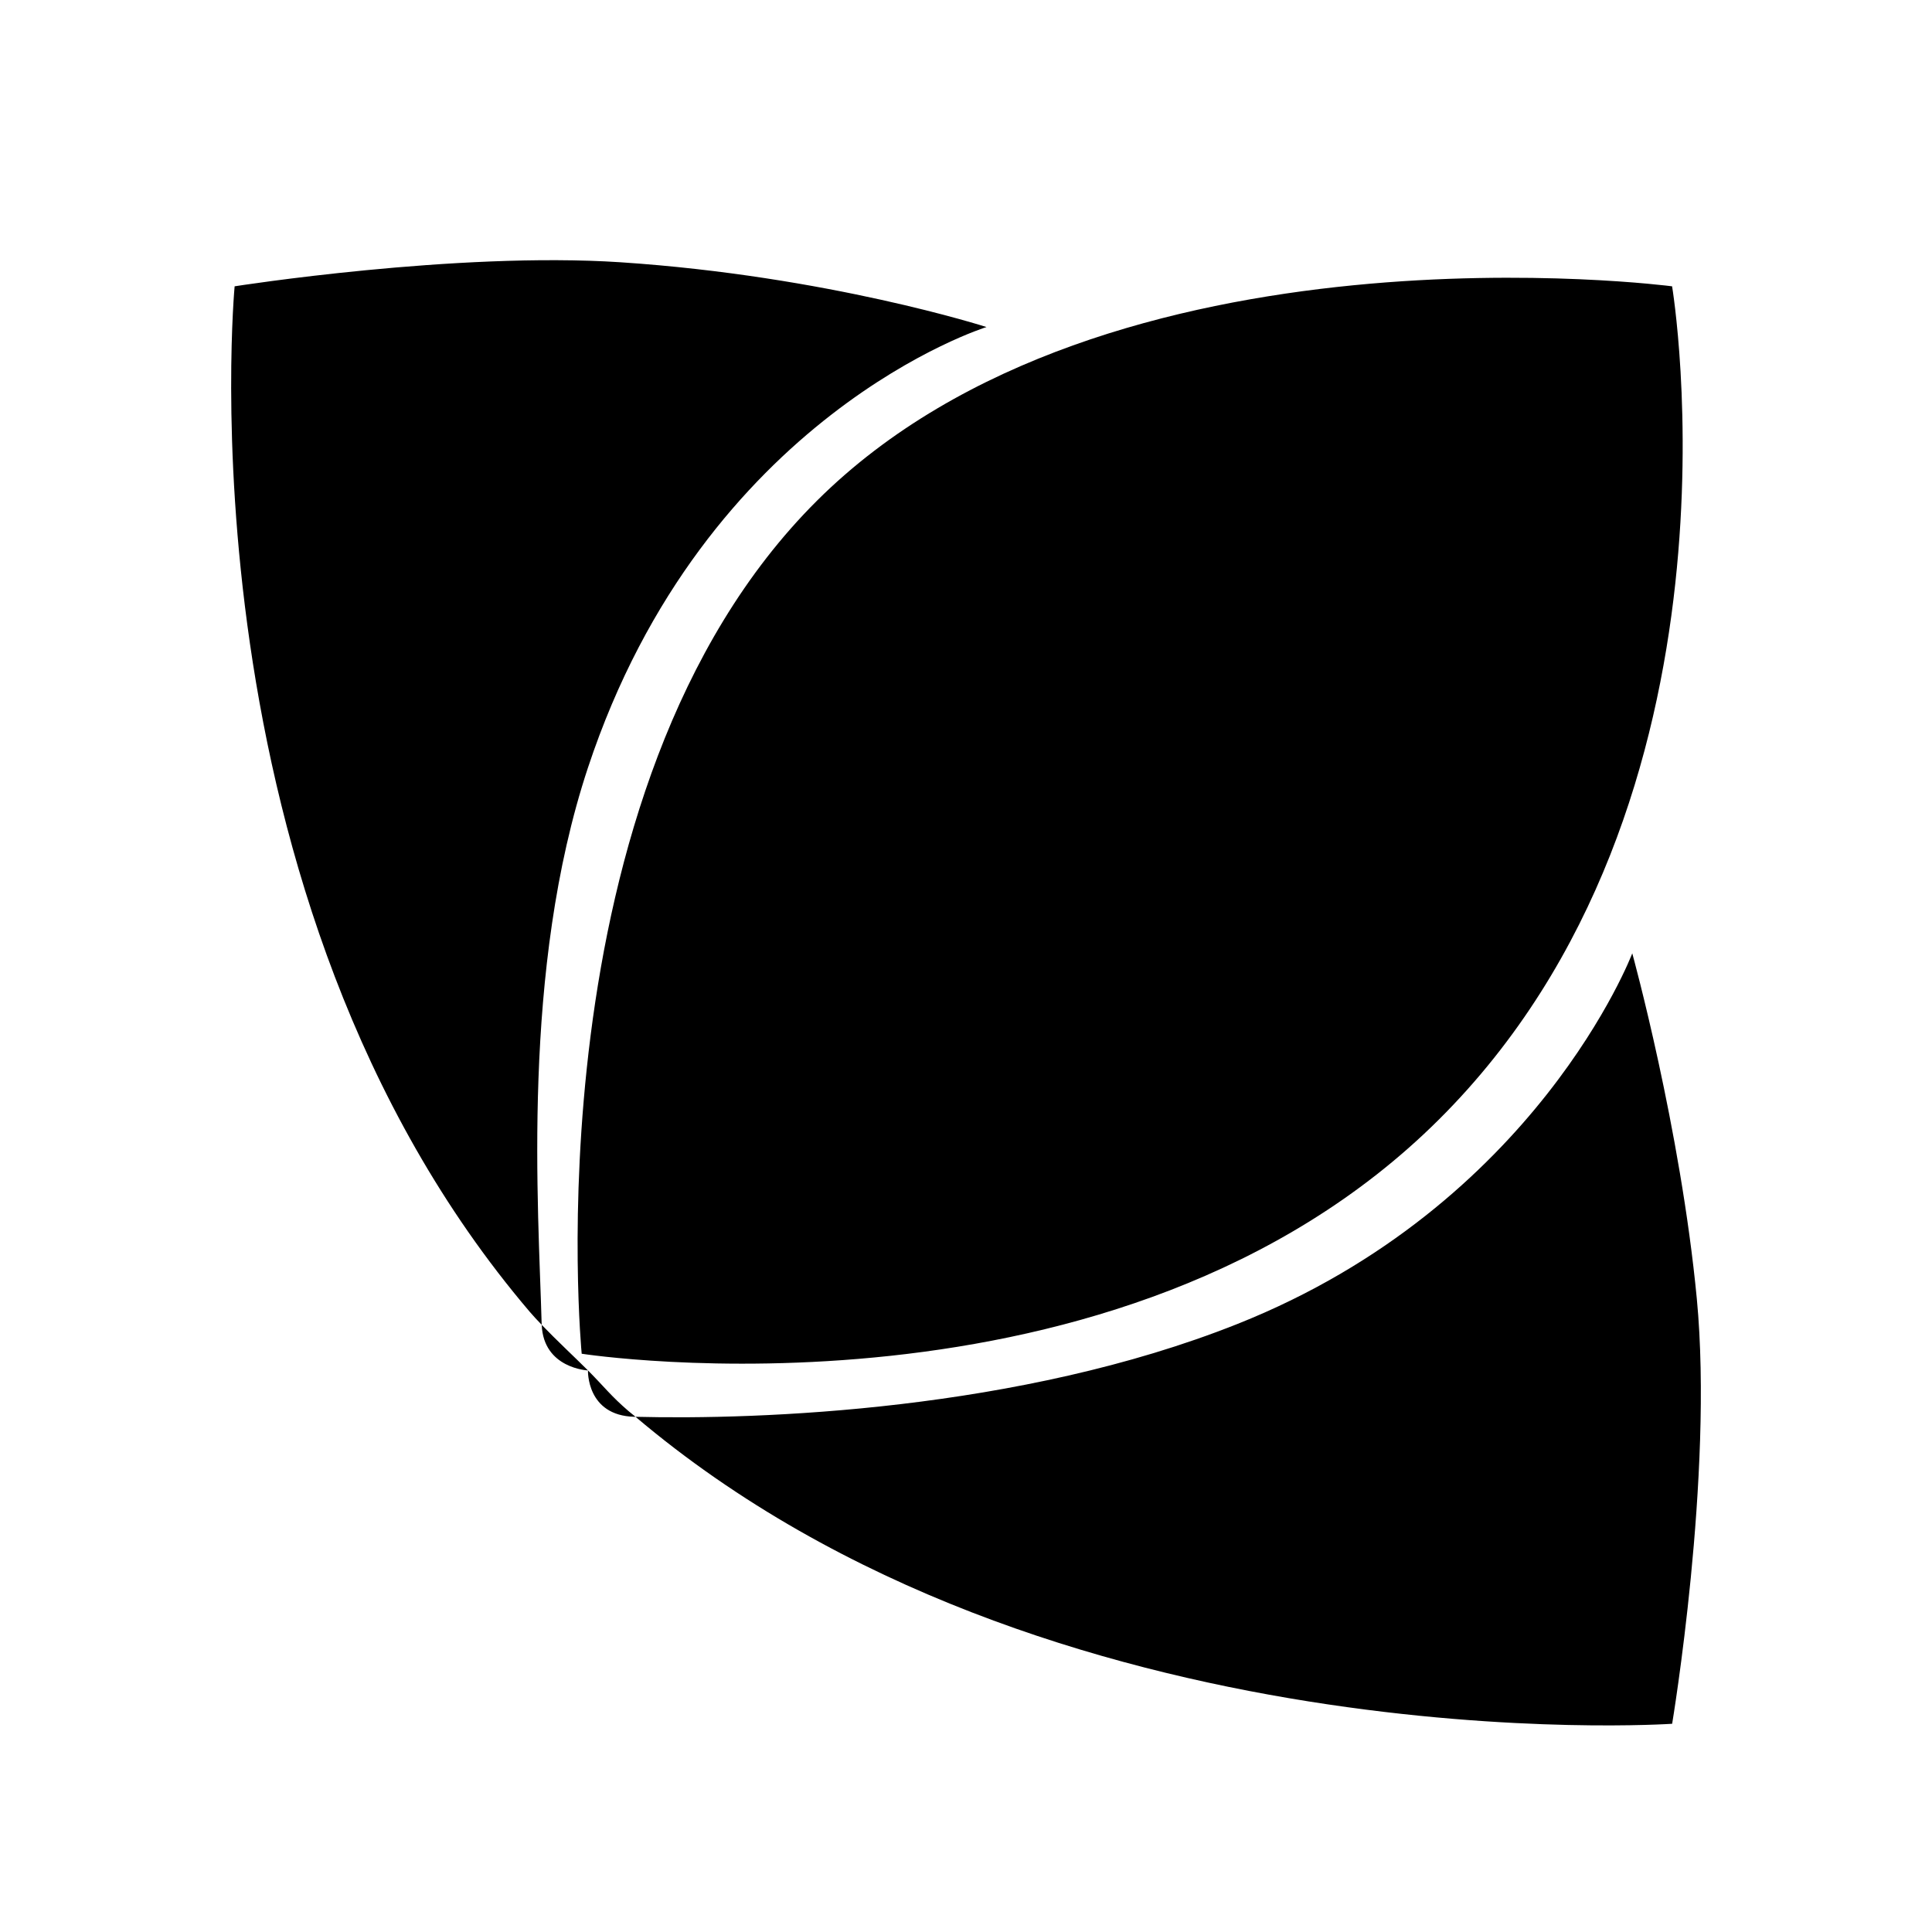 <?xml version="1.0" standalone="no"?><!DOCTYPE svg PUBLIC "-//W3C//DTD SVG 1.1//EN" "http://www.w3.org/Graphics/SVG/1.1/DTD/svg11.dtd"><svg t="1535262019779" class="icon" style="" viewBox="0 0 1024 1024" version="1.1" xmlns="http://www.w3.org/2000/svg" p-id="19961" xmlns:xlink="http://www.w3.org/1999/xlink" width="200" height="200"><defs><style type="text/css"></style></defs><path d="M311.637 726.357c-6.855-6.855-16.668-15.985-24.519-24.149 0.939 23.154 24.52 24.15 24.52 24.15z m0-319.488C373.675 219.591 522.866 173.34 522.866 173.34s-84.167-27.079-193.963-34.332c-87.154-5.746-204.544 12.743-204.544 12.743s-30.435 324.01 156.33 543.431c1.85 2.19 4.097 4.58 6.458 7.026 0-0.17-0.057-0.256-0.057-0.427-1.65-61.383-11.008-187.59 24.547-294.912z m587.72 281.572c-8.648-90.596-34.22-183.154-34.22-183.154S814.536 638.663 655.73 701.781c-115.57 45.967-253.582 50.802-318.89 49.152 218.765 185.344 549.432 162.703 549.432 162.703s22.016-131.584 13.084-225.195z m-587.72 37.916s-0.881 23.922 24.576 24.576h0.626c-1.223-1.052-2.503-1.99-3.726-3.043-9.245-7.936-12.715-12.715-21.476-21.533z m-3.328-8.846s285.07 44.317 454.343-124.131C931.925 424.932 886.244 151.75 886.244 151.75s-299.52-39.339-453.206 113.607C279.353 418.304 308.31 717.511 308.31 717.511z" p-id="19962"></path></svg>